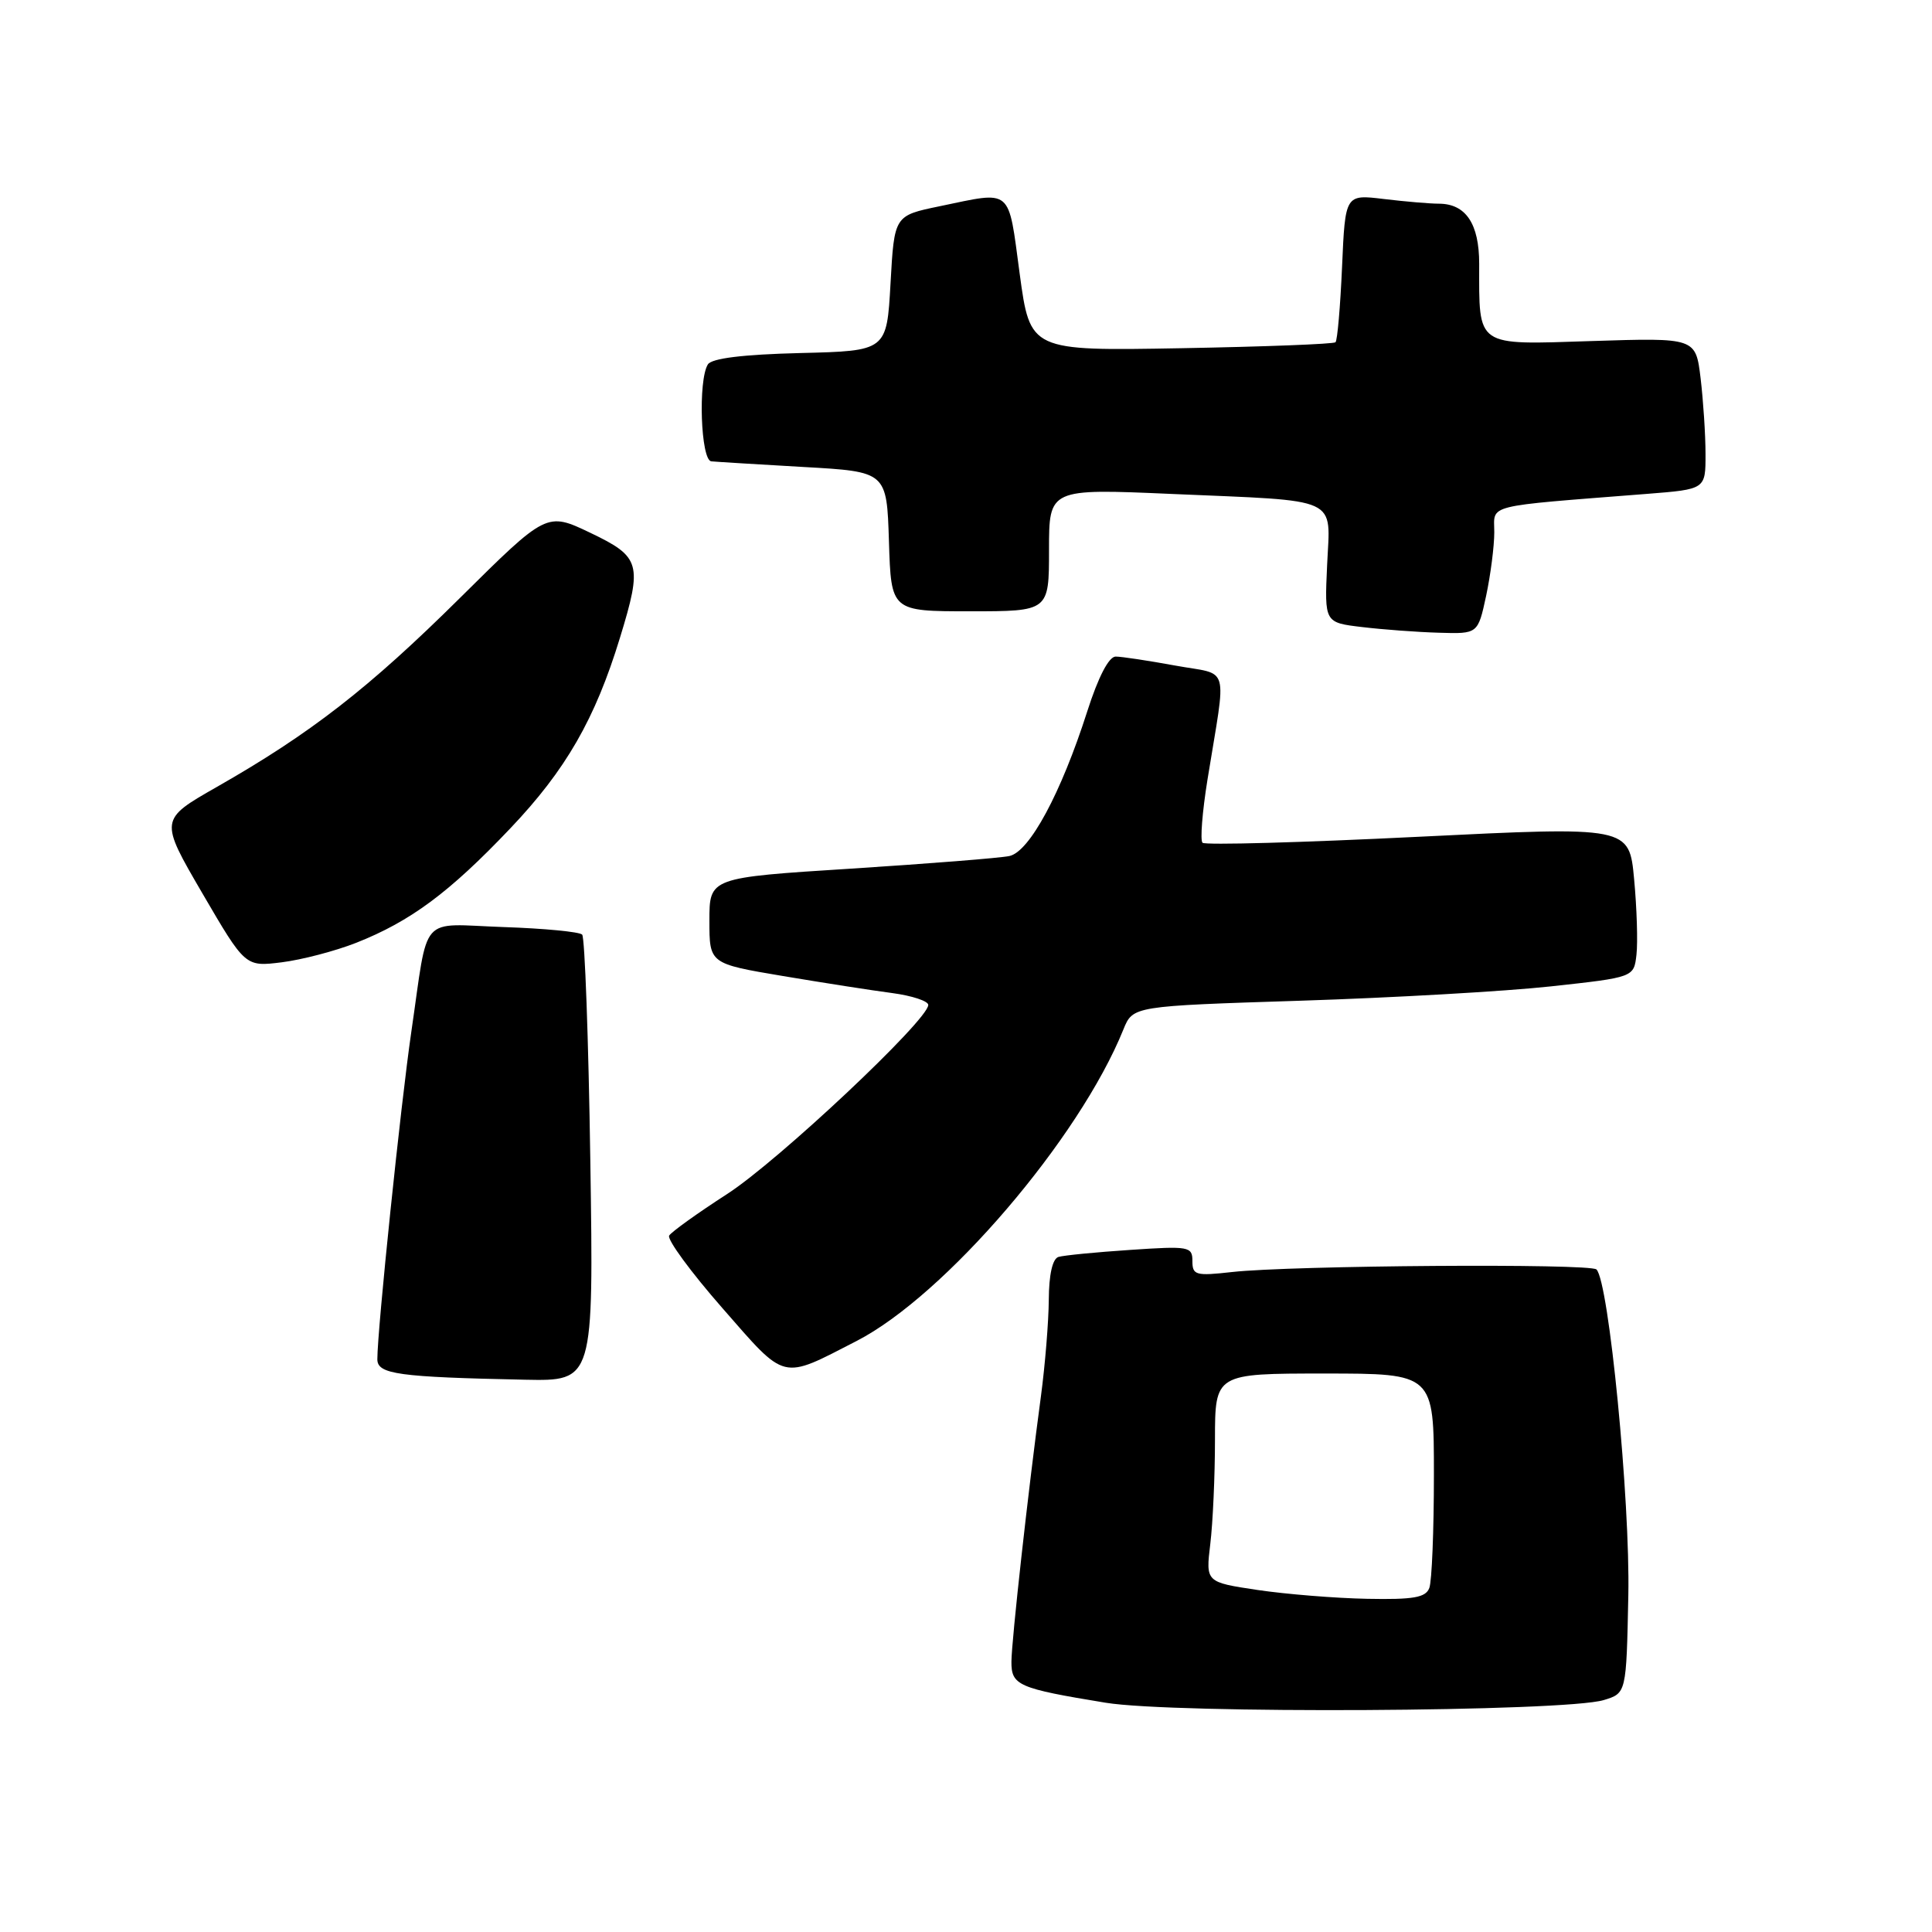 <?xml version="1.0" encoding="UTF-8" standalone="no"?>
<!DOCTYPE svg PUBLIC "-//W3C//DTD SVG 1.1//EN" "http://www.w3.org/Graphics/SVG/1.1/DTD/svg11.dtd" >
<svg xmlns="http://www.w3.org/2000/svg" xmlns:xlink="http://www.w3.org/1999/xlink" version="1.1" viewBox="0 0 256 256">
 <g >
 <path fill="currentColor"
d=" M 212.50 225.27 C 215.50 224.36 215.50 224.36 215.76 211.43 C 216.02 198.86 213.18 169.83 211.54 168.21 C 210.70 167.39 171.11 167.67 163.25 168.55 C 158.44 169.09 158.00 168.97 158.00 167.10 C 158.00 165.17 157.57 165.09 149.75 165.62 C 145.21 165.92 140.94 166.34 140.25 166.55 C 139.46 166.80 138.99 168.89 138.97 172.22 C 138.95 175.12 138.48 180.88 137.93 185.00 C 136.23 197.60 134.04 217.35 134.02 220.18 C 134.00 223.32 134.91 223.72 146.50 225.62 C 155.58 227.11 207.33 226.83 212.50 225.27 Z  M 78.22 153.75 C 77.98 137.66 77.49 124.20 77.14 123.84 C 76.79 123.47 72.09 123.02 66.71 122.84 C 55.39 122.45 56.83 120.82 54.50 136.73 C 53.10 146.33 50.00 176.18 50.00 180.11 C 50.00 182.09 52.76 182.47 69.58 182.82 C 78.66 183.00 78.66 183.00 78.22 153.75 Z  M 113.50 177.69 C 125.21 171.67 143.01 150.89 148.86 136.40 C 150.12 133.31 150.12 133.31 172.31 132.60 C 184.51 132.21 199.45 131.36 205.50 130.70 C 216.50 129.50 216.50 129.50 216.84 126.50 C 217.03 124.85 216.89 120.35 216.53 116.50 C 215.88 109.50 215.88 109.50 187.90 110.88 C 172.52 111.64 159.67 112.00 159.34 111.67 C 159.01 111.35 159.31 107.57 160.00 103.29 C 162.53 87.62 163.08 89.54 155.72 88.19 C 152.17 87.54 148.62 87.00 147.83 87.00 C 146.93 87.00 145.53 89.69 144.07 94.25 C 140.60 105.10 136.41 112.88 133.74 113.43 C 132.51 113.69 123.06 114.44 112.75 115.10 C 94.00 116.29 94.00 116.29 94.00 121.99 C 94.00 127.69 94.00 127.69 103.75 129.33 C 109.11 130.23 115.64 131.25 118.25 131.59 C 120.86 131.94 123.00 132.65 123.00 133.16 C 123.00 135.15 103.14 153.82 96.37 158.20 C 92.45 160.73 88.98 163.22 88.67 163.72 C 88.36 164.22 91.53 168.55 95.72 173.33 C 104.25 183.08 103.42 182.87 113.50 177.69 Z  M 47.19 124.93 C 54.40 122.08 59.54 118.27 67.62 109.76 C 74.98 102.02 78.86 95.27 82.15 84.50 C 85.15 74.70 84.89 73.79 78.22 70.60 C 72.44 67.84 72.44 67.84 60.97 79.21 C 48.87 91.20 41.16 97.19 28.72 104.28 C 21.13 108.61 21.13 108.61 26.81 118.36 C 32.50 128.11 32.50 128.11 37.33 127.51 C 39.98 127.18 44.42 126.02 47.19 124.93 Z  M 196.92 78.95 C 197.51 76.17 198.00 72.38 198.00 70.53 C 198.00 66.76 196.39 67.16 218.25 65.44 C 226.00 64.83 226.00 64.83 225.99 60.16 C 225.99 57.60 225.69 53.08 225.34 50.13 C 224.69 44.75 224.69 44.75 210.93 45.19 C 195.40 45.69 196.00 46.10 196.00 34.95 C 196.00 29.65 194.23 27.01 190.68 26.99 C 189.48 26.99 186.19 26.71 183.37 26.37 C 178.25 25.75 178.25 25.75 177.83 35.34 C 177.60 40.61 177.21 45.12 176.96 45.35 C 176.70 45.59 167.50 45.94 156.50 46.14 C 136.50 46.50 136.50 46.50 135.11 36.25 C 133.56 24.74 134.23 25.31 124.50 27.33 C 118.50 28.57 118.50 28.57 118.00 37.54 C 117.50 46.50 117.50 46.50 106.04 46.78 C 98.41 46.97 94.32 47.48 93.80 48.28 C 92.48 50.37 92.85 60.98 94.25 61.13 C 94.94 61.20 100.45 61.53 106.50 61.88 C 117.50 62.50 117.50 62.50 117.79 71.75 C 118.08 81.00 118.08 81.00 128.54 81.00 C 139.00 81.00 139.00 81.00 139.00 72.87 C 139.00 64.74 139.00 64.74 155.25 65.45 C 177.90 66.43 176.26 65.68 175.85 74.88 C 175.50 82.50 175.50 82.50 180.50 83.09 C 183.25 83.42 187.83 83.76 190.67 83.84 C 195.83 84.00 195.83 84.00 196.92 78.95 Z  M 166.63 210.68 C 159.76 209.65 159.76 209.65 160.37 204.58 C 160.71 201.78 160.99 195.56 160.99 190.75 C 161.00 182.00 161.00 182.00 175.50 182.00 C 190.00 182.00 190.00 182.00 190.00 195.42 C 190.00 202.80 189.73 209.55 189.39 210.42 C 188.91 211.69 187.28 211.97 181.14 211.85 C 176.94 211.77 170.41 211.24 166.63 210.68 Z "/>
</g>
</svg>